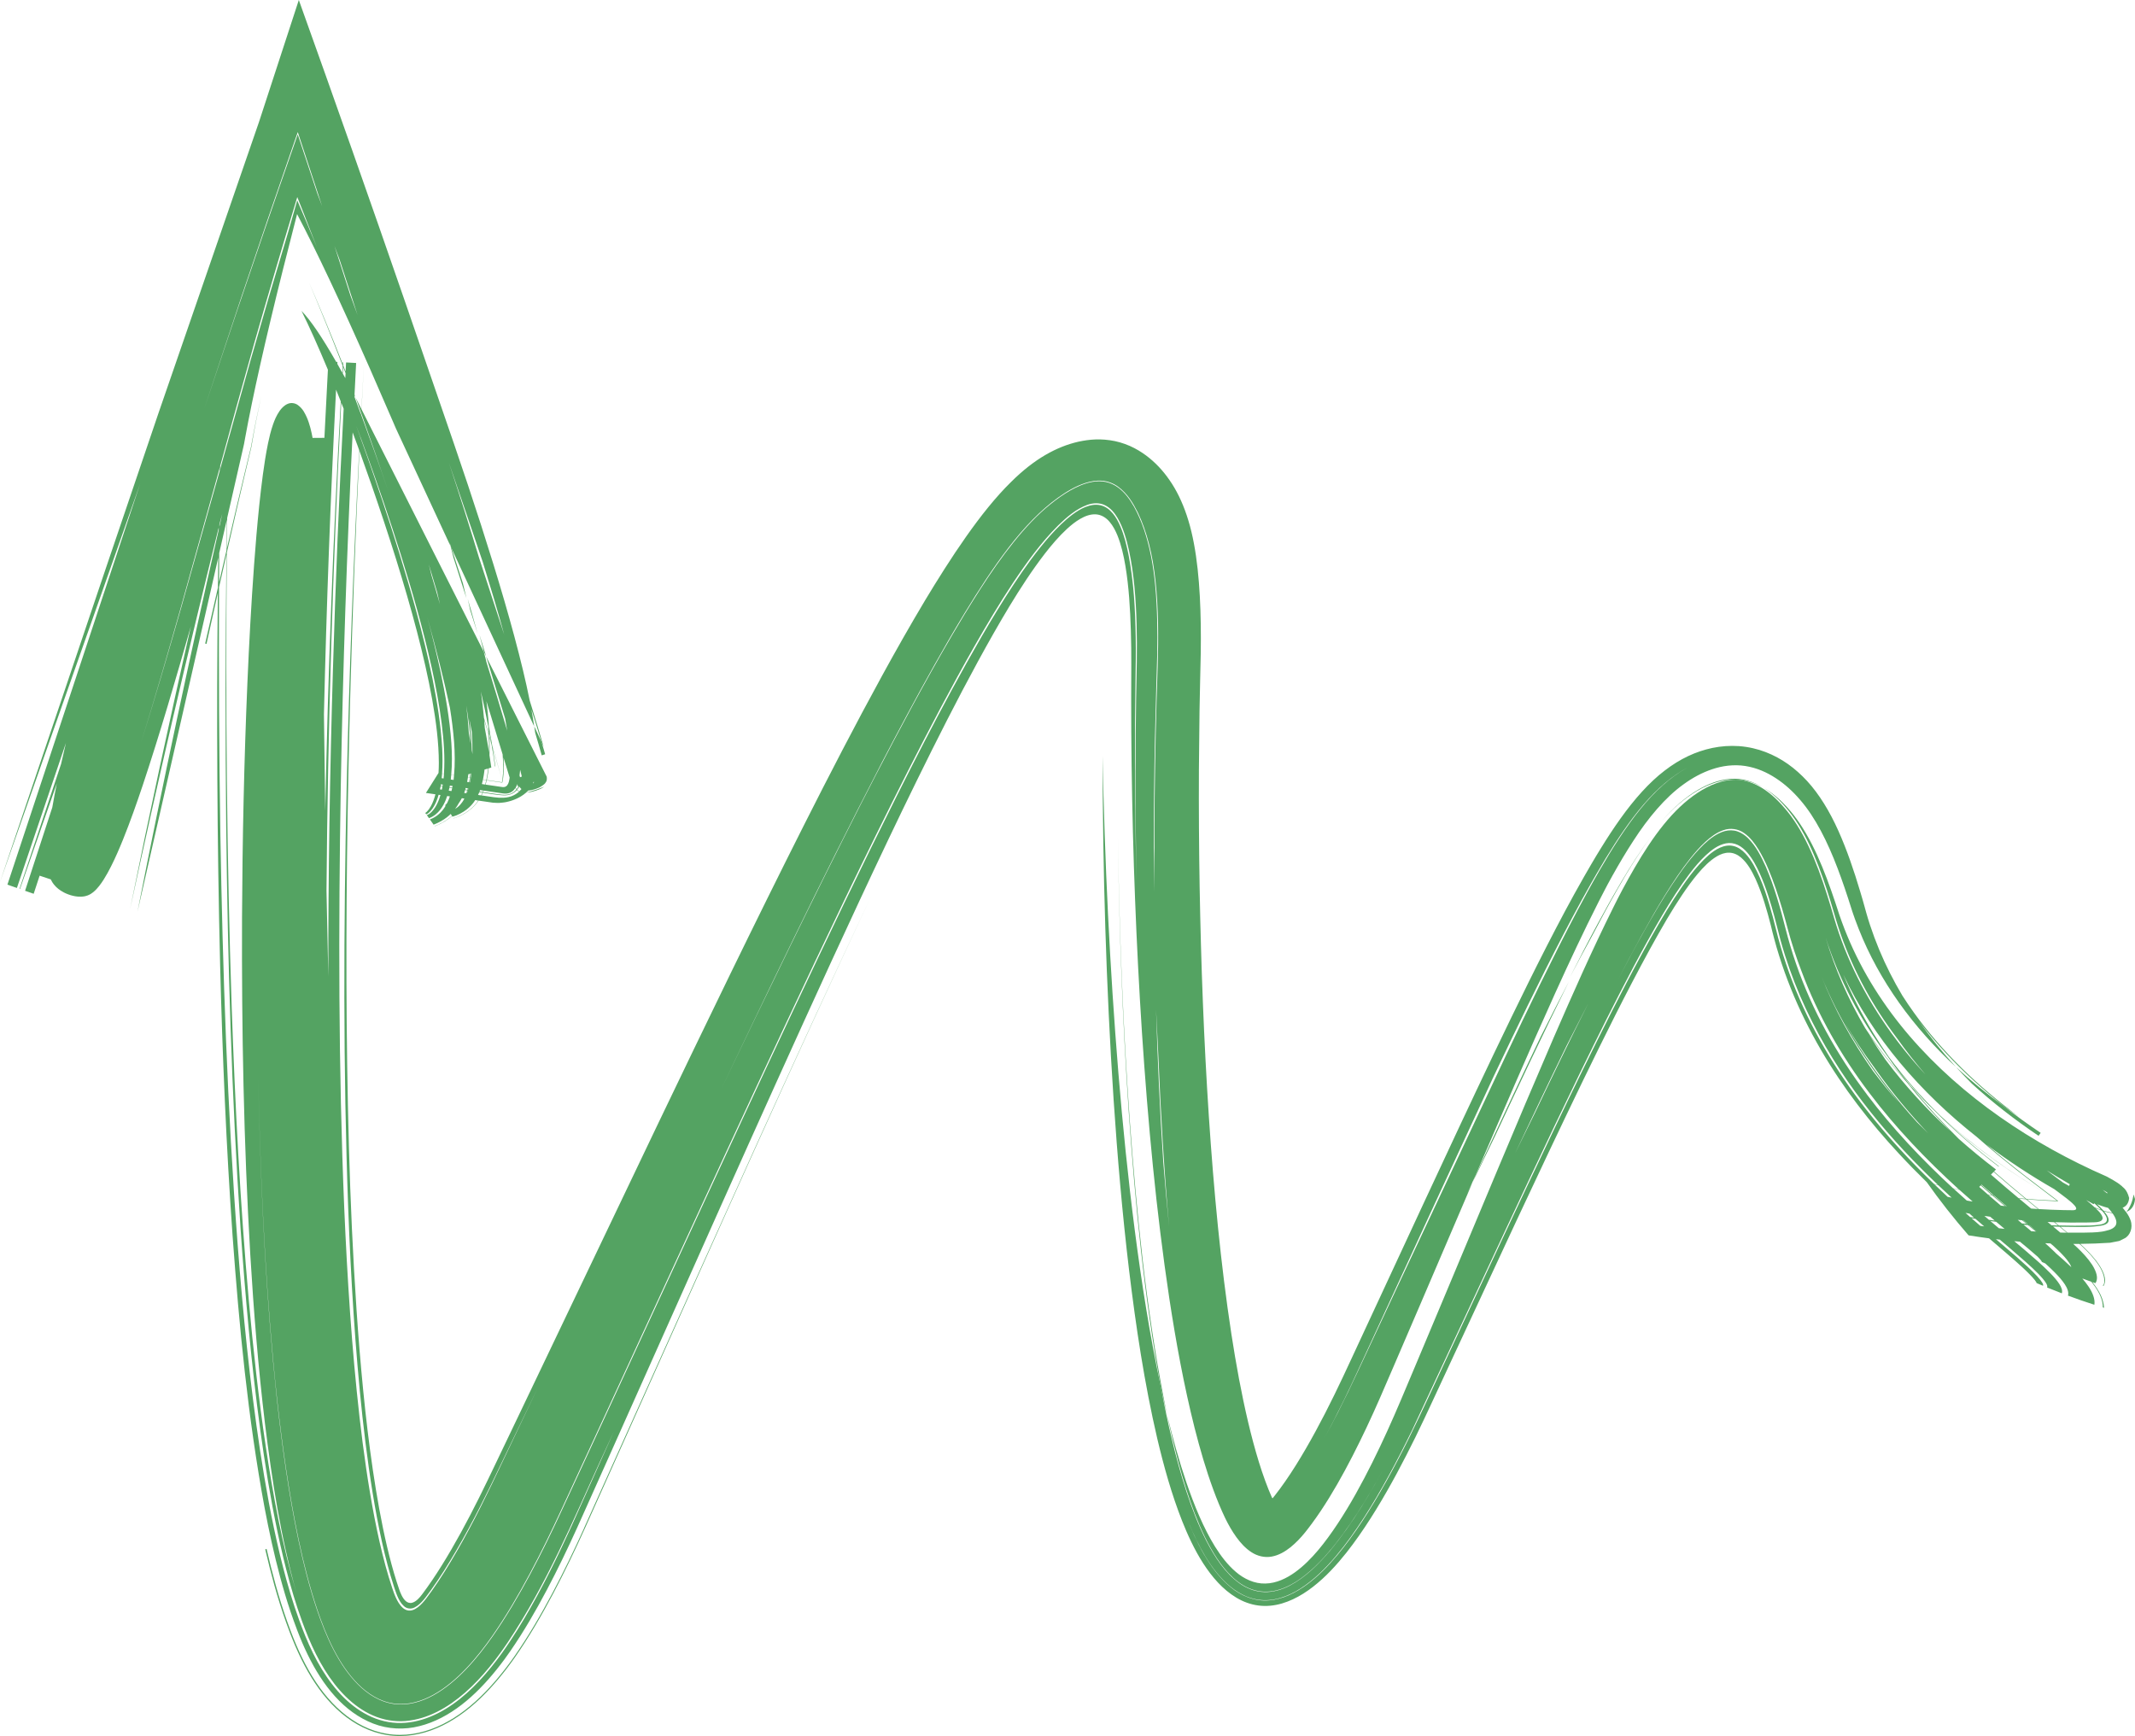 <svg xmlns="http://www.w3.org/2000/svg" width="1080" height="878.29" viewBox="0 0 1080 878.29"><g id="a"/><g id="b"><g id="c"><g id="d"><path d="M1065.87 603.56H1065.88 1065.89 1065.87z" fill="#54a362"/><path d="M1066.02 603.56h-.08s.06.0.08.0z" fill="#54a362"/><path d="M1066.03 603.55v-.02h-.02s.01.02.02.02z" fill="#54a362"/><path d="M1066.02 603.56h.02l-.03-.02s0 .01.0.02c0 0 0 0 0 0z" fill="#54a362"/><path d="M1080 606.63c-.23-.9-.5-1.67-.76-2.34-.3 2.94-1.69 6.47-3.53 8.78 2.08-.79 3.98-2.59 4.29-6.44z" fill="#54a362"/><path d="M1065.85 603.31 1065.84 603.28V603.3L1065.85 603.31z" fill="#54a362"/><path d="M755.95 575.43c11.92-25.46 24.33-51.89 37.73-78.94-4.86 9.32-9.62 18.66-14.32 28.01-11.29 23.59-22.18 47-32.86 69.97l-1.53 3.57 10.97-22.61z" fill="#54a362"/><path d="M1075.53 613.29l.17-.22-.25.1c-.4-.56-.83-1.13-1.32-1.71l-.41-.45c1.59-.62 3.06-1.99 3.32-4.93-1.21-4.69-3.3-5.37-3.63-5.97-.94-.8-.96-.78-1.51-1.2l-.77-.53c-1.54-1-2.16-1.32-2.96-1.79l-2.06-1.15-.39-.21c-37.74-16.48-73.19-40.3-99.57-70.89-13.18-15.31-24.03-32.38-31.69-50.88-.97-2.31-1.87-4.64-2.73-7l-1.26-3.55-1.92-5.86c-2.8-8.42-5.82-16.7-9.31-24.38-3.48-7.67-7.46-14.65-11.96-20.42-4.55-5.73-9.42-10.45-15.37-13.86 5.73 3.57 10.38 8.37 14.65 14.12 4.24 5.75 7.91 12.62 11.08 20.07 3.17 7.45 5.88 15.38 8.33 23.37l2.97 9.97c.72 2.37 1.5 4.72 2.31 7.05 6.54 18.7 16.27 36.33 28.46 52.41 4.43 6.25 9.21 12.31 14.26 18.17l-1.55-1.69c-14.87-16.35-27.32-34.68-36.15-54.47-2.21-4.94-4.2-9.97-5.96-15.07-.89-2.55-1.7-5.12-2.46-7.7l-1.61-5.47-1.99-6.43c-5.36-17.07-12.31-33.7-22.1-44.58-1.72-1.99-3.52-3.83-5.45-5.52-4.6-3.98-10.24-7.39-17.07-8.12-3.96-.26-7.81.46-11.26 1.69-3.47 1.24-6.68 2.94-9.75 4.98-6.13 4.07-11.81 9.53-17.08 16.06-5.27 6.51-10.07 13.92-14.5 21.52-2.22 3.8-4.36 7.64-6.42 11.51-1.77 3.33-3 5.77-4.42 8.62-10.99 22.07-20.73 44.16-30.36 66.29-19.13 44.25-37.45 88.59-56.04 132.84l-13.94 33.18c-4.69 11.09-9.22 22.12-14.13 32.86-4.91 10.78-10.13 21.4-15.88 31.66-2.88 5.13-5.9 10.16-9.11 15.03-1.61 2.43-3.26 4.83-4.98 7.16-1.73 2.34-3.23 4.29-4.97 6.35-3.41 4.04-7.2 7.91-11.61 11.11-4.37 3.16-9.57 5.66-15.1 5.76-5.54.16-10.81-2.35-14.94-5.91-4.19-3.57-7.56-8.05-10.54-12.81-5.83-9.43-10.48-20.84-14.34-32.06-3.86-11.32-7.05-22.9-9.86-34.57 3.59 16.98 7.82 33.78 13.93 49.81 3.09 7.98 6.67 15.81 11.35 22.91 2.36 3.53 5.01 6.87 8.14 9.73 3.12 2.84 6.77 5.18 10.86 6.28 4.07 1.14 8.44.92 12.44-.32 4.03-1.22 7.72-3.32 11.1-5.76 6.77-4.95 12.39-11.17 17.55-17.65 10.28-13.11 18.64-27.45 26.37-41.91-8.52 15.94-17.7 31.68-29.27 45.6-5.83 6.83-12.31 13.41-20.35 17.67-4 2.09-8.48 3.45-13.03 3.29-4.55-.13-8.95-1.86-12.61-4.5-7.39-5.36-12.4-13.27-16.59-21.28-4.16-8.14-7.37-16.61-10.2-25.24-5.59-17.27-9.55-35.01-12.9-52.83-5.59-26.11-9.71-52.55-13.15-79.06-3.42-26.52-6.11-53.13-8.31-79.79-4.38-53.32-6.92-106.78-7.99-160.35.07 57.99 1.76 116.08 5.57 173.86 1.93 28.89 4.41 57.7 7.83 86.35 3.47 28.64 7.73 57.14 14.27 85.24 3.33 14.04 7.19 28 12.57 41.66 2.54 6.44 6.21 14.57 10.65 21.42 4.46 6.9 9.83 13.18 16.71 17.33 3.42 2.07 7.25 3.5 11.23 4.01 3.98.52 8.04.1 11.86-1.02 7.67-2.25 14.41-6.92 20.38-12.34 5.92-5.36 11.46-12.12 15.49-17.58 4.28-5.76 8.17-11.69 11.85-17.69 7.35-12 13.82-24.3 19.91-36.65 6.07-12.42 11.61-24.74 17.34-36.95l33.71-72.44c11.14-23.79 22.19-47.23 33.29-70.15 11.12-22.9 22.24-45.34 33.93-66.74 2.92-5.32 5.92-10.65 8.91-15.74 2.54-4.27 4.94-8.13 7.53-12 2.57-3.83 5.22-7.51 8.08-10.92 2.88-3.38 5.94-6.59 9.67-8.81 1.86-1.09 3.95-1.87 6.14-1.83 2.19.0 4.31 1 6 2.41 3.39 2.92 5.54 6.93 7.37 10.83 3.58 7.92 5.82 16.01 7.79 23.68.68 2.97 2.42 9.77 4.16 15.2 1.77 5.63 3.75 11.16 5.92 16.57 4.35 10.83 9.48 21.17 15.17 30.97 11.4 19.62 25.01 36.99 39.33 52.41 4.7 5.08 9.45 9.93 14.26 14.62 6.52 9.24 13.59 18.21 21.15 26.9 3.47.56 6.92 1.06 10.37 1.51 6.15 5.28 12.11 10.29 16.93 14.74 2.68 2.47 4.96 4.8 6.16 6.33.6.75.89 1.29.9 1.35.02.07.04.14.0.19l3.3 1.39c.11-.4.09-.74-.29-1.41-.42-.75-1.34-1.98-2.64-3.37-2.59-2.83-6.34-6.23-10.28-9.69l-10.61-9.09 1.98.23 5.69 4.83c5.18 4.44 10.07 8.68 13.66 12.34 1.78 1.81 3.18 3.47 3.92 4.65.39.61.54.98.65 1.36.11.38.1.73.0 1.03l7.44 2.94c.83-2.65-2.2-6.46-5.93-10.29-3.76-3.84-8.27-7.73-12.83-11.63l-5.32-4.46 2.87.25 4.17 3.46 4.85 4.18c.59.61 1.1 1.16 1.46 1.6.27.33.45.59.51.68.05.07.05.08.07.12.02.07.0.13-.04.17l1.81.8c1.62 1.47 3.21 2.95 4.69 4.44 2.01 2.03 3.86 4.1 5.21 6.15 1.34 2.04 2.08 4.09 1.58 5.7 4.36 1.62 8.72 3.14 13.35 4.62.49-2.74-.88-6.2-3.02-9.32-.95-1.41-2-2.73-3.07-3.98l4.58 1.66c.62.78 1.24 1.59 1.83 2.43 1.16 1.66 2.29 3.6 2.96 5.38.7 1.8 1.02 3.53.99 5.16l.65.2c-.14-2.07-.68-4.25-1.73-6.49-1.08-2.28-2.59-4.5-4.11-6.41l-.07-.09 1.52.53c1.7-2.39.48-5.9-1.59-9.22-2.27-3.47-4.88-6.11-7.35-8.54l-2.28-2.1h3.14l1.62 1.46c2.64 2.56 5.48 5.38 8.08 9.26 1.24 1.88 2.12 3.75 2.58 5.54.23.9.3 1.75.3 2.59-.04.82-.08 1.65-.77 2.26l.4.13c2.01-3.36-.35-8.24-3.65-12.61-2.75-3.51-5.51-6.19-8.17-8.65 5.08-.05 10.11-.23 15.09-.56l4.13-.8c.78-.11 1.09-.39 1.58-.6l1.37-.69c1.01-.44 1.52-1 2.09-1.61.52-.62.91-1.33 1.21-2.15.64-1.64.67-3.66.0-5.53-.45-1.32-1.18-2.66-2.17-4.06zm-9.86-10.5.04.17-.06-.21v.04zm-.14-5.71v0zm0 4.83-.03-.22-.02-.14v-.11l.05.46zm-.86.61.91.56.28.2.03.02.06.11h0l-.05-.1.09.07c.12.08.3.29.07.27l-.25-.06c.09-.01.18-.04.22-.03h-.13l-.1.03h-.01l.1-.03h-.07l-.04.02-.1-.02-2.01-1.59 1 .55zm1.08 1.08h0zm-4.01 5.98c.83.31 1.59.6 2.92 1.01l1.27.36.42.1c.77.82 1.45 1.64 2.06 2.46l-.97-.17-1.37-.31-1.5-.42-.53-.17c-.95-1.08-2.04-2.15-3.23-3.22l.94.37zm-5.11-1.73 2.15 1.22.24.14.4-.43c1.24 1.08 2.39 2.16 3.42 3.26l-1.49-.54-1.7-.66c-1.35-1.26-2.8-2.49-4.33-3.7l1.31.71zm2.3 10.56c1.22-.03 2.42-.13 3.35-.5.95-.35 1.5-1.08 1.3-2-.18-.93-.89-1.91-1.68-2.84-.56-.62-1.21-1.21-1.83-1.81l2.72 1.02.37.12c.35.39.7.78 1.02 1.16.77 1 1.44 2.04 1.59 3.03.18 1-.35 1.82-1.25 2.27-.9.47-2.03.69-3.27.81-1.25.13-2.46.27-3.85.32-5.25.14-10.55.13-15.89-.02l-2.01-1.64c5.29.18 10.55.24 15.76.15l3.68-.09zm-17.05 2.21 3.6 3.01-3.26-.06-3.65-3.06 3.32.11zm-4.1-.75-1.52-1.27-.5-.4 3.33.14 1.99 1.64-3.31-.11zm8.94-20.96.27.2-.35.85-3.08-1.72-8.19-6.12c3.81 2.37 7.61 4.64 11.34 6.79zm-46.71-23.7c3.74 3.32 7.59 6.56 11.44 9.73 5.33 4.38 10.75 8.64 16.13 12.74l7.97 6.03 1.87 1.43c-20.17-11.62-39.18-25.25-56.14-40.93-9.36-9.22-18.03-19.05-25.79-29.45-2.74-3.92-5.34-7.92-7.83-11.98-5.87-9.59-11-19.52-15.22-29.74 15.02 32.03 39.15 59.75 67.57 82.17zm-9.24.86c-8.06-7.95-15.67-16.2-22.72-24.78 3.24 3.44 6.59 6.8 10.02 10.07 10.2 10.35 21.28 19.95 32.96 28.85l.14-.15c-9.7-7.39-18.96-15.26-27.64-23.64 16.42 14.79 34.65 27.69 53.95 38.76l1.91 1.44 1.1.83c-5.12-.18-10.27-.49-15.46-.93-5.59-4.6-11.03-9.2-16.34-13.85l.98-1.03c-6.51-4.97-12.83-10.15-18.91-15.56zm11.41 23.38.16-.17 6.2 5.41-.39-.06-5.97-5.19zm5.38 5.11-2.01-.29-4.35-3.81.74-.76 5.61 4.86zm-53.79-68.47c-2.9-4.16-5.68-8.39-8.3-12.7 5.84 8.51 12.3 16.63 19.27 24.33 6.72 8.47 14.01 16.61 21.74 24.46-12.01-11.11-23.05-23.15-32.71-36.08zm21.87 37.52c-1.98-1.92-3.94-3.86-5.87-5.84-10.72-11.82-20.48-24.33-28.91-37.58-2.69-4.21-5.25-8.5-7.66-12.85 4.46 7.71 9.36 15.19 14.7 22.38l1.21 1.72c8 11.31 16.93 22.03 26.52 32.18zm-15.17-31.96c4.64 5.77 9.55 11.36 14.71 16.75-2.93-2.88-5.79-5.84-8.57-8.85-2.1-2.6-4.15-5.24-6.14-7.89zm-6.13-7.94c2.36 3.41 4.82 6.79 7.37 10.1l1.58 2.06c-7.2-8.12-13.82-16.72-19.76-25.73-8.57-14.6-15.36-30.02-20.05-45.94 6.76 21.2 17.38 41.25 30.86 59.5zm3.97 21.42 2.3 2.8c-4.61-5.21-9-10.6-13.17-16.14-10.61-15.08-19.54-31.24-26.17-48.19 8.91 22.06 21.69 42.72 37.04 61.54zm-166.01-25.76 11.2-21.87c-9.29 18.48-18.26 37.07-27.12 55.7l-9.87 20.1c8.49-18.02 17.05-36 25.8-53.93zm151.59 31.76c-15.28-19.5-28.21-41.23-37.17-64.54-2.24-5.82-4.25-11.73-5.98-17.7l-1.26-4.49-1.03-4.04-1.66-6.52c-2.41-8.71-5.07-17.83-9.71-26.24-1.2-2.07-2.53-4.08-4.19-5.83-1.64-1.73-3.65-3.21-5.96-3.75-2.3-.59-4.71-.12-6.8.8-2.11.93-4.01 2.28-5.76 3.78-6.93 6.12-12.26 13.99-17.47 21.95l-3.81 6.09-4.03 6.8c-2.85 4.91-5.6 9.86-8.31 14.83-5.41 9.94-10.6 19.93-15.64 29.88-20.13 39.86-38.34 78.89-55.43 115.25l-24.55 52.59c-7.9 16.79-15.13 32.89-22.61 48.01-7.5 15.06-15.16 28.99-23.3 41.41-4.13 6.25-8.19 11.92-12.83 17.46-4.77 5.69-9.82 10.75-15.21 14.72-5.68 4.17-12.19 7.51-19.28 8.05-7.11.63-14.12-2.26-19.49-6.77-5.45-4.49-9.74-10.31-13.36-16.5-1.81-3.1-3.45-6.32-4.96-9.6-1.49-3.24-2.71-6.18-3.93-9.32.96 2.45 1.99 4.93 3.14 7.49 1.19 2.67 2.56 5.51 4.05 8.26 3 5.53 6.58 11.12 11.28 16 4.64 4.83 10.7 9.12 18.02 10.12 7.32 1.07 14.89-1.56 21.38-5.78 6.57-4.24 12.44-10.01 17.83-16.39 5.27-6.27 9.71-12.59 14.17-19.47 8.79-13.67 16.75-28.6 24.4-44.33l46.78-100.35c16.37-34.96 33.34-71.18 51.31-107.09 9.02-17.9 18.31-35.83 28.35-52.91 4.4-7.39 8.92-14.54 13.92-21.12 2.51-3.27 5.15-6.41 8.09-9.18 2.95-2.71 6.25-5.27 10.24-6.04 1.98-.37 4.08-.1 5.93.79 1.86.88 3.43 2.28 4.78 3.82 2.69 3.12 4.62 6.79 6.3 10.45 3.3 7.38 5.55 14.94 7.53 22.22 1.06 3.83 1.62 6.61 3.11 11.99 1.33 4.8 2.83 9.53 4.47 14.19 3.28 9.32 7.17 18.31 11.53 26.93 16.86 33.38 40.49 60.49 63.59 82.43l-1.99-.47c-12.15-11.68-23.87-24.28-34.49-37.89zm41.32 44.35-6.67-6.3 1.99.47 2.36 2.2 4.37 4.05-2.04-.42zm-40.88-51.89c-15.17-20.1-27.6-42.34-35.79-66.04-2.04-5.88-3.86-12.02-5.34-17.88-1.28-5.13-2.69-10.35-4.3-15.58-1.62-5.24-3.43-10.5-5.68-15.66-2.29-5.1-4.89-10.31-8.94-14.36-1.55-1.53-3.39-2.8-5.45-3.48-2.06-.69-4.29-.68-6.34-.13-4.13 1.15-7.56 3.87-10.65 6.77-6.13 5.94-11.18 13.05-16.03 20.36-2.41 3.67-4.75 7.43-7.04 11.26-2.28 3.8-4.68 7.97-6.95 12.01-4.58 8.14-8.99 16.39-13.31 24.69 3.82-7.38 7.69-14.68 11.65-21.87 1.98-3.59 3.99-7.16 6.02-10.68 2.04-3.53 3.98-6.78 6.03-10.1 4.07-6.56 8.28-12.92 12.94-18.77 2.34-2.92 4.79-5.72 7.5-8.22 2.7-2.48 5.69-4.74 9.17-5.92 3.45-1.26 7.49-.7 10.5 1.5 3.05 2.13 5.32 5.17 7.24 8.28 3.82 6.3 6.41 13.12 8.75 19.82 2.29 6.72 4.21 13.43 5.95 20.01 1.97 7.42 4.38 14.83 7.14 21.97 8.17 21.96 19.99 42.59 34.23 61.36 13.41 17.76 28.91 33.92 45.35 48.87l-2.96-.6c-15.79-14.56-30.71-30.31-43.69-47.58zm46.85 48.36 6.23 5.5.46.42-2.97-.51-6.68-6.01 2.97.6zm3.22 11.78-.13-.11 1.98.34 2.34 2.05-2-.32-2.2-1.96zm7.33 6.42-4.44-3.86 2.01.33 4.41 3.81-1.98-.28zm2.1-5.01 2.93.41 2.29 1.95-2.94-.39-2.29-1.97zm7.33 6.24-4.33-3.65 2.96.39 4.26 3.59-2.89-.33zm.97-11.46-6.36-5.45 2.02.3.53.44 5.87 4.96-2.06-.24zm2.63.31-6.38-5.39.39.06 6.31 5.37-.32-.04zm-6.39-14.93-1.22-1.05 1.33-1.39 1.54 1.32c4.74 4.14 9.59 8.21 14.55 12.29l-3.45-.31c-4.33-3.6-8.57-7.2-12.75-10.86zm12.3 21.84 2.21.2 2.16 1.78-2.23-.18-2.13-1.8zm2.72.24h.19l2.15 1.79h-.19l-2.15-1.79zm4.17 5.52-1.47-1.25-2.52-2.08 2.24.18 4.07 3.29-2.33-.15zm2.83.18-4.08-3.29h.18l1.24 1.02 2.69 2.27h-.02zm-2.92-11.66-6.06-5.02 3.45.32 6.05 4.94-3.43-.24zm3.83.26-6-4.92c5.15.44 10.27.76 15.35.95.12.0.56.12.4-.1-.06-.08-.14-.16-.23-.24l-.08-.06-1.29-.99 3.15 1.75-3.18-1.78-.05-.04-4.74-3.59c-6.46-4.87-13.14-9.98-19.69-15.29-3.35-2.7-6.67-5.47-9.93-8.28 10.86 8.21 22.31 15.72 34.18 22.52l3.22 2.4 2.93 2.22c1.41 1.12 2.84 2.26 3.97 3.5.53.6 1.05 1.3.94 1.84-.12.55-.91.68-1.66.69l-4.72-.06c-4.17-.09-8.36-.26-12.57-.52zm8.8 22.46-.81-.83c-1.48-1.45-3.09-2.9-4.72-4.37l2.66.11 1.49 1.25 2.68 2.5c2.07 2.04 4.04 4.12 5.38 6.21.46.7.8 1.4 1.02 2.08-2.56-2.46-5.13-4.75-7.69-6.95zm29.61-13.52c-.68.71-1.62 1.2-2.69 1.57-1.22.32-2.32.69-3.78.9-2.91.46-6.52.47-9.95.53h-7.46l-3.58-3c2.88.08 5.76.12 8.62.12 2.82.0 5.72.0 8.31-.22 2.48-.3 5.01-.37 6.54-1.47.78-.53 1.12-1.41.9-2.39-.21-.98-.82-1.97-1.55-2.95l-.78-.93 1.03.31c.8.19 1.06.36 3.26.7l.54.74c.7 1.09 1.24 2.19 1.42 3.28.19 1.09-.13 2.12-.83 2.82z" fill="#54a362"/><path d="M1065.94 603.44V603.43L1065.96 603.47 1065.94 603.44z" fill="#54a362"/><path d="M1065.93 603.42h0s-.04-.05-.08-.11c.03.05.06.07.08.11z" fill="#54a362"/><path d="M1065.96 603.47s.02.03.04.04h0l-.05-.07h0l.05.07-.03-.04z" fill="#54a362"/><path d="M1065.94 603.43v0 0 0z" fill="#54a362"/><path d="M997.03 547.78l.45.45c10.42 9.52 21.76 18.32 33.74 26.39l1.06-1.5c-6.39-4.28-12.59-8.75-18.56-13.45-8.55-6.18-16.69-12.8-24.31-19.87 2.47 2.71 5.06 5.38 7.62 7.97z" fill="#54a362"/><path d="M588.77 707.84c-9.12-46.79-13.82-94.33-17.34-141.84-3.4-47.55-5.23-95.2-5.96-142.88.65 46.6 2.35 93.17 5.53 139.66 3.28 46.46 7.73 92.93 16.14 138.78 1.02 4.75 2.09 9.48 3.23 14.2l-1.6-7.92z" fill="#54a362"/><path d="M295.46 773.12c-4.97 10.97-10.22 21.9-15.98 32.77-5.79 10.88-12.02 21.7-19.53 32.45-.87 1.24-2.07 2.91-3.53 4.83-1.4 1.85-2.85 3.66-4.33 5.45-2.96 3.56-6.09 6.97-9.39 10.13-6.6 6.32-13.88 11.55-21.75 14.91-7.82 3.37-16.51 4.91-25.12 3.5-8.6-1.38-16.35-5.48-22.88-11.06-6.57-5.59-12.13-12.82-16.75-20.99-2.31-4.08-4.39-8.37-6.28-12.79-.95-2.21-1.84-4.45-2.7-6.71l-1.91-5.19c-4.43-12.49-7.65-24.68-10.45-36.8l-.68.21c2.81 12.14 6.06 24.35 10.52 36.87l1.94 5.25c.87 2.28 1.78 4.54 2.73 6.77 1.92 4.46 4.03 8.79 6.37 12.9 4.68 8.23 10.31 15.49 16.96 21.1 6.61 5.59 14.44 9.68 23.11 11.04 8.68 1.39 17.43-.16 25.31-3.55 7.93-3.39 15.27-8.67 21.92-15.04 3.32-3.19 6.47-6.63 9.46-10.23 1.49-1.8 2.95-3.63 4.36-5.5 1.48-1.95 2.65-3.6 3.53-4.85 7.51-10.79 13.73-21.63 19.51-32.53 5.75-10.89 10.99-21.83 15.95-32.82l28.74-64.19c38.31-85.5 76.26-171.11 116.1-255.65-39.95 84.5-78.01 170.07-116.43 255.53l-28.82 64.16z" fill="#54a362"/><path d="M884.01 394.89c-2.87-.81-5.98-1.08-8.92-.84-5.93.48-11.05 2.62-15.89 5.37-6.59 3.83-12.8 9.24-18.64 15.98 5.62-6.37 11.56-11.51 17.85-15.23 3.15-1.87 6.41-3.38 9.92-4.45 3.49-1.05 7.35-1.61 11.3-1.19 4.52.28 8.72 1.84 12.28 3.88-2.38-1.48-5.02-2.7-7.89-3.5z" fill="#54a362"/><path d="M561.29 264c1.73 2.02 2.95 4.4 3.96 6.84 1.98 4.91 3.14 10.14 4.04 15.44 1.77 10.61 2.41 21.64 2.76 32.88.38 11.15.15 23.02.16 34.19.0 11.3.07 22.6.22 33.9.61 45.19 2.31 90.35 5.25 135.36 3 45 7.14 89.93 13.82 134.25 3.38 22.14 7.4 44.14 12.79 65.52 2.71 10.67 5.77 21.19 9.46 31.23 1.83 4.99 3.87 9.95 6.04 14.48 1.7 3.45 3.5 6.62 5.65 9.59 2.14 2.94 4.6 5.66 7.62 7.6 2.99 1.96 6.7 2.87 10.24 2.2 3.55-.63 6.74-2.51 9.49-4.7 2.76-2.22 5.16-4.78 7.33-7.44 1.11-1.37 1.94-2.48 3.57-4.66 1.51-2.04 2.98-4.15 4.43-6.31 2.89-4.33 5.66-8.84 8.32-13.48 5.32-9.27 10.25-18.99 14.92-28.89 4.69-9.9 8.98-19.99 13.49-30.46l13.39-31.14 26.72-62.37-3.01 6.22 4.54-9.79c13.17-30.66 26.33-61.34 40.22-92.05 6.97-15.36 14.11-30.72 21.94-46.16l2.99-5.8 1.6-3.04 2.43-4.43c3.37-6.03 6.9-12 10.64-17.73 7.45-11.5 15.97-21.73 25.19-28.37 4.61-3.36 9.36-5.95 14.5-7.69 5.07-1.73 10.96-2.6 16.9-1.67 5.91.94 10.98 3.27 15.44 6.18 4.49 2.94 8.54 6.59 12.34 11.04 7.62 8.79 13.79 21.14 18.83 34.43 2.54 6.65 4.83 13.52 7.02 20.46l.32 1.02.21.63.43 1.26.88 2.51c.61 1.66 1.23 3.32 1.89 4.97 10.44 26.36 27.66 49.9 49.15 69.79-6.68-7.3-12.93-15-18.7-23.2 4.32 5.68 8.98 11.16 13.92 16.46 8.84 9.49 18.62 18.37 29.09 26.61 2.44 1.76 4.9 3.48 7.4 5.17-20.58-15.23-38.81-32.83-52.95-52.55-2.04-2.84-4.01-5.72-5.87-8.65-4.42-7.42-8.36-15.18-11.72-23.24-1.67-4.04-3.21-8.14-4.59-12.33-.69-2.09-1.34-4.2-1.94-6.34l-.89-3.21c-.65-2.46-1.43-5-2.17-7.49-3.12-10.5-6.7-21.03-11.06-30.77-4.36-9.74-9.63-18.43-15.74-25.09-6.16-6.65-12.83-11.51-20.98-14.68-4.06-1.58-8.73-2.68-13.47-3.03-4.73-.33-9.25.04-13.48.91-8.44 1.77-16.35 5.45-24.22 11.5-7.84 5.98-15.35 14.5-22.26 24.16-3.46 4.83-6.79 9.93-10.01 15.16-1.63 2.6-3.2 5.27-4.77 7.93l-3.69 6.38c-3.42 5.98-6.61 11.8-9.78 17.72-12.57 23.59-24.2 47.54-35.94 72.05-11.7 24.51-23.38 49.55-35.27 75.1l-36.28 78.14c-3.15 6.78-6.03 13.01-9.09 19.23-3.05 6.22-6.19 12.37-9.44 18.34-6.46 11.88-13.49 23.44-20.55 32.39l-.91 1.14s0 .02.0.02v.04l-.05.07s-.08.11-.14.13c-.07.03-.14.01-.21-.02-.03-.02-.07-.04-.1-.07l-.05-.04-.03-.03v-.02h-.01s0 0-.01-.01l-.09-.21c-2.23-4.99-4.52-11.29-6.51-17.72-2.01-6.5-3.84-13.38-5.51-20.45-3.34-14.17-6.08-29.12-8.43-44.38-5.42-35.4-8.9-72.52-11.42-110.35-2.49-37.87-3.96-76.57-4.64-115.83-.33-19.63-.46-39.41-.37-59.29l.31-29.9.31-15.49.31-13.83c.07-4.84.07-9.66.0-14.44-.29-19.07-1.82-37.88-6.25-52.43-2.19-7.27-5.01-13.46-8.3-18.61-3.31-5.16-6.98-9.38-11.42-13.02-2.23-1.81-4.69-3.5-7.59-5.02-2.87-1.51-6.37-2.82-9.88-3.56-7.08-1.44-12.87-.9-18.45.3-5.58 1.27-11.05 3.42-16.72 6.72-5.66 3.29-11.49 7.83-17.3 13.61-7.83 7.65-15.53 17.39-22.86 27.81-3.67 5.22-7.26 10.62-10.77 16.11l-5.21 8.29-4.75 7.8-5.7 9.66-5.41 9.4c-3.57 6.27-7.06 12.55-10.5 18.82-13.75 25.11-26.74 50.28-39.48 75.5-25.43 50.44-49.83 101.04-74.1 151.64l-72.46 151.7-9.06 18.93-4.52 9.43-4.4 8.98c-5.93 11.87-12.16 23.44-18.77 34.05-1.65 2.65-3.32 5.23-5.01 7.72l-2.55 3.66-2.29 3.13c-.75 1.02-1.44 1.84-2.3 2.66-.85.78-1.82 1.51-2.97 1.79-1.15.3-2.38-.14-3.22-.95-.86-.79-1.49-1.81-2.02-2.86-.27-.53-.5-1.07-.72-1.62l-.43-1.16-1.38-4.14c-3.59-11.3-6.42-23.93-8.78-36.8-4.7-25.86-7.68-52.94-9.95-80.17-4.43-54.56-5.99-110.03-6.51-165.53-.46-55.54.3-111.23 1.82-166.93 1.14-40.84 2.65-81.84 4.62-122.63l5.99 16.88c4.48 12.9 8.7 25.61 12.59 38.06 7.74 24.9 14.24 48.71 18.24 70.91 1.96 11.1 3.33 21.81 3.35 32.08.0 1.69-.06 3.37-.16 5.03l-6.37 10.11 4.81.7c-.57 2.14-1.31 4.24-2.38 6.13-.59 1.05-1.32 2.03-1.97 2.67-.31.31-.6.53-.65.55-.05.03-.09.05-.15.07l.49.69c.38-.15.64-.27 1-.55.41-.3.96-.82 1.45-1.41 1-1.2 1.83-2.66 2.48-4.12.55-1.25.98-2.52 1.34-3.79l.93.13c-.2.68-.41 1.35-.65 2.01-.69 1.87-1.57 3.7-2.75 5.26-.58.77-1.25 1.47-1.85 1.96-.31.25-.54.4-.8.55-.26.15-.55.28-.84.39l1.09 1.53c2.59-.95 4.35-2.58 5.66-4.24 1.31-1.67 2.17-3.37 2.86-5.06.26-.64.47-1.28.68-1.91l1.35.19-.53 1.5c-.25.6-.53 1.21-.83 1.82-.19.26-.38.5-.55.69-.13.14-.25.25-.3.29l-.07.05s-.1.05-.15.06l.26.4c-.39.65-.81 1.29-1.32 1.95-.69.89-1.52 1.78-2.6 2.64-1.07.86-2.45 1.68-4.01 2.25l1.88 2.65c2.56-.97 4.96-2.36 6.67-3.69.78-.6 1.42-1.18 1.99-1.73l.62.97c-.39.34-.81.69-1.28 1.05-.92.71-2.12 1.52-3.38 2.22-1.27.71-2.65 1.37-4.09 1.92l.06.08c1.78-.69 3.46-1.52 4.97-2.42 1.53-.92 2.79-1.88 3.75-2.71l.04-.04.21.32c2.76-.76 5.23-2.17 7.11-3.6 1.91-1.5 2.9-2.71 3.73-3.82l.64-.97 1.05.16.46.06-.45.69c-.89 1.18-1.94 2.49-4.09 4.18-1.05.82-2.27 1.6-3.61 2.31-.67.35-1.38.68-2.09.99-.72.3-1.45.61-2.26.77l.05.08c3.71-1.07 6.96-3.1 9.17-5.04 1.74-1.57 2.7-2.81 3.47-3.95l7.35 1.07 2.46.11c.42.04.79-.03 1.18-.06l1.16-.11c.8-.05 1.48-.2 2.24-.36.75-.17 1.52-.37 2.34-.64 1.68-.54 3.42-1.36 4.74-2.16.94-.57 1.78-1.19 2.53-1.85l.26-.06h-.2c.3-.26.59-.53.87-.81l.2-.22c1.23-.06 3.03-.42 5.63-1.54 3.42-1.99 3-2.5 3.35-2.77.23-.42.2-.42.29-.64l.08-.29c.1-.56.07-.75.07-1.02l-.06-.66-.02-.12-30.63-60.81 9.61 31.4 1.05 6.2-.17-.59c-3.33-11.38-6.83-22.82-10.32-34.08l-.37-1.53-.96-3.68-61.86-122.72c.41-7.75.79-15.51 1.23-23.24-.46 7.7-.85 15.43-1.28 23.14l-2.95-5.84c.95 2.63 1.89 5.27 2.83 7.9-.01.26-.03.52-.04.79-1.13-3.08-2.26-6.11-3.39-9.12.01-.22.02-.44.03-.65l.57 1.08-.55-1.51c.28-5.33.51-10.67.81-16l-5.08-.27c-.09 1.52-.16 3.04-.25 4.56-.41-1.06-.83-2.13-1.24-3.18.03-.49.05-.97.08-1.46h-.23c-.02.3-.03.61-.05.92-6.03-15.35-11.82-29.32-17.09-41.37 5.3 12.43 11.07 26.69 17.04 42.19-.07 1.18-.12 2.36-.19 3.54-.84-1.52-1.69-3.06-2.5-4.49.02-.32.03-.64.05-.96l-.62-.03c-7.17-12.55-13.03-21.18-17.57-25.83 4 8.07 8.57 18.26 13.37 29.8l-1.77 34.45-5.98.04c-.29-1.6-.64-3.27-1.12-5.11-.45-1.72-1.1-3.72-1.86-5.42-.86-1.77-1.82-4.2-4.56-6.16-1.35-.93-3.31-1.31-5.07-.53-1.76.74-3.11 2.22-4.04 3.51-1.84 2.67-2.61 4.87-3.3 6.72-1.29 3.73-1.92 6.64-2.55 9.54-1.18 5.69-1.95 10.9-2.66 16.1-.69 5.18-1.28 10.27-1.81 15.33-1.05 10.13-1.89 20.15-2.62 30.15-1.46 19.99-2.53 39.87-3.38 59.72-1.69 39.7-2.53 79.25-2.72 118.7-.2 56.81.82 113.72 4.18 170.69 1.71 28.49 4 56.99 7.44 85.53 3.56 28.55 7.85 57.09 16.02 85.9-7.46-24.92-11.88-49.65-15.63-74.37-3.67-24.72-6.37-49.39-8.59-74.05-4.4-49.32-6.92-98.57-8.63-147.78-2.56-76.86-3.16-153.59-2.49-230.38 1.69-7.42 3.37-14.83 5.08-22.24l3.98-17.06 2.01-8.52 1.01-4.26.25-1.06.13-.53.06-.33.22-1.31c1.19-7.04 2.76-15.06 4.68-23.97-1.96 8.84-3.59 16.84-4.85 23.9l-.23 1.31-.06.33-.13.53-.26 1.06-1.03 4.25-2.05 8.51-4.06 17.03c-1.59 6.73-3.15 13.47-4.72 20.21.05-5.15.1-10.3.16-15.46l4.51-19.8 2.5-10.95 1.25-5.48.29-1.31.17-.97.36-1.97c.97-5.31 2.09-11.07 3.37-17.27 5.12-24.82 12.76-56.82 22.91-95.98 9.84 18.71 22.14 44.83 36.91 78.35l11.54 26.53 1.51 3.51 1.2 2.59 2.4 5.16 4.79 10.33 19.17 41.32-.42-1.67.83 2.54 42 90.52c-.41-2.8-.86-5.63-1.39-8.52l1.88 5.91 3.24 10.64 1.06 2.29c-1.96-6.83-4.03-13.61-6.12-20.39l-.92-2.93c-1-5.02-2.15-10.17-3.42-15.46-5.33-22.15-12.62-46.68-21.16-73.29-4.28-13.3-8.89-27.11-13.79-41.39l-24.85-72.16C187.26 101.57 169.09 50.04 151.16.0L131 61.75 80.1 209.2l-26.81 79.03L0 446.24 70.93 244.58 3.75 447.55l4.8 1.67 24.81-73.38-2.46 10.65-21.02 63.19.22.08 18.64-53.39c-.82 4-1.58 8.02-2.28 12.08l-13.77 42.21 4.35 1.51 3-9.16 5.67 1.89c.22.49.5 1.02.89 1.64.37.58.92 1.29 1.59 1.96.76.71 1.59 1.63 4.13 3 1.25.66 3.1 1.38 4.78 1.74 1.69.38 3.01.43 3.93.4 1.82-.09 2.62-.39 3.33-.64 1.34-.53 2.03-1.06 2.72-1.58 1.3-1.05 2.21-2.1 3.07-3.17.84-1.07 1.59-2.15 2.28-3.24 1.38-2.18 2.58-4.39 3.71-6.62 2.25-4.46 4.2-8.99 6.05-13.55 3.68-9.12 6.92-18.33 10.02-27.57 8.86-26.61 16.67-53.61 24.37-80.53-10.77 47.62-21.12 95.37-30.81 143.35 13.97-64.75 28.99-129.13 44.88-193.24.0.42-.01.84-.02 1.26-14.61 64.1-28.38 128.47-41.09 193.19l39.97-175.26.9-3.94c-.07 5.06-.11 10.11-.17 15.17-2.17 9.42-4.32 18.85-6.45 28.29l.67.22c1.9-8.61 3.82-17.21 5.75-25.81-.68 62.77-.41 125.52 1.15 188.38 1.18 45.58 3.06 91.2 6.3 136.91 3.36 45.73 7.65 91.49 16.22 137.69 2.19 11.56 4.7 23.16 7.83 34.85 1.57 5.85 3.3 11.72 5.29 17.64l1.55 4.45 1.86 5.02c1.58 4.15 3.31 8.22 5.23 12.15 7.65 15.73 18.28 29.11 33.14 34.9 7.42 2.91 15.85 3.25 23.46 1.29 7.66-1.92 14.74-5.76 21.24-10.76 6.5-5.01 12.4-11.2 17.72-17.83 1.33-1.66 2.63-3.34 3.89-5.05 1.23-1.68 2.08-2.88 2.96-4.15 1.77-2.56 3.46-5.14 5.1-7.71 6.53-10.31 12.2-20.71 17.5-31.18 5.28-10.41 10.22-21.12 14.8-31.45l13.86-30.98c36.96-82.61 73.46-165.37 111.14-247.5 18.9-41.03 38.04-81.94 58.52-122.12 10.15-19.86 21.32-40.67 31.64-57.76 5.46-8.98 11.29-18.06 18.03-26.78 3.38-4.34 6.99-8.61 11.12-12.42 2.07-1.89 4.27-3.67 6.71-5.08 2.41-1.39 5.16-2.45 7.94-2.26 2.79.17 5.2 1.77 6.89 3.78zm118.72 443.94c2.34-4.81 4.52-9.45 6.87-14.54l7.02-15.2 28.02-60.88 33.58-72.62c11.4-23.99 22.91-47.98 35.42-72.09 2.96-5.69 5.99-11.38 9.12-17.1l4.8-8.6 3.03-5.26 4.38-7.4c5.95-9.75 12.29-19.24 19.2-27.28 6.91-8.06 14.34-14.41 21.98-18.53-8.34 4.58-16.4 11.85-23.77 21.02-7.39 9.14-14.08 19.76-20.33 30.52l-3.67 6.45-2.62 4.74-5.07 9.41c-3.31 6.26-6.52 12.5-9.66 18.73-12.54 24.91-24.22 49.7-35.82 74.48l-43.5 92.69-21.61 46.25c-3.58 7.69-6.98 14.78-10.64 21.98-2.29 4.51-4.65 8.92-7.04 13.26 3.55-6.49 6.98-13.2 10.31-20.03zM271.14 395.41l.11-.06.09-.04-.36.19.16-.09zm-.78.43-.03.02-.12.07.14-.09zm-.33-.49.03.31c0 .1.0.2-.03.31l-.03.11h0l-.06.06.06-.04v.03s-.11.14-.2.11c-.03-.01-.04-.03-.07-.05.05.0.11.0.13.01h-.13v-.02h0l-.03-.02.34-.82zm-.35.84h0zm-7.49 4.62c-.6.49-1.28.98-2.12 1.42-.84.44-1.85.81-2.75 1-.9.21-1.73.3-2.51.34-.82.0-1.62.04-2.46.0-1.71-.09-3.4-.39-5.09-.63l-3.64-.53c.24-.48.45-.94.64-1.39l4.19.63c1.39.2 2.77.43 4.17.57 1.41.09 2.63.3 4.25.02.8-.13 1.69-.44 2.41-.84.72-.4 1.28-.85 1.75-1.3l.41-.44.22.22c.22.15.2.24.92.59l-.37.34zm.93-11.41.82 3.38-.02.1-.85.31-.26-.88c.15-.98.25-1.95.32-2.91zm-.27 8.77c.14.19.27.38.55.66.06.07.17.17.29.26l.11.08c-.32.4-.69.78-1.09 1.16l-.3-.16c-.13-.08-.28-.18-.37-.26-.15-.12-.28-.23-.35-.31l-.11-.11c.45-.51.81-1.03 1.13-1.55l.15.23zm-1.13-1.5.07.39c.03.24.05.5.05.66v.08l.55-.14c-.29.53-.62 1.06-1.04 1.58l-.26-.35-.27-.41c.39-.61.69-1.21.91-1.81zm-1.68 2.88c.25-.29.42-.58.62-.87.13.19.26.39.46.64l.07.08-.49.55c-.47.46-1.03.93-1.79 1.33-.75.4-1.68.67-2.47.76-.8.1-1.51.08-2.18.02-.69-.06-1.37-.11-2.08-.2l-7.8-1.14.29-.76 7.73 1.14 1.83.27c.6.09 1.24.16 1.99.1.73-.05 1.59-.28 2.27-.66.69-.38 1.17-.82 1.56-1.26zm-11.51-11.22-.92-6.22c.1-3.05.09-6.05-.02-9.02l1.05 3.5c.63 3.72 1.23 7.44 1.76 11.19l.2-.06-1.41-9.3 4.89 16.27-.11.67-.08.39-7.65-1.13c.45-2.03.74-3.99.95-5.92l1.35-.39zm-1.09-18.51 1.02 5.72-.89-3.04-.12-2.67zm-2.21-1.6-.31-4.02 2.31 7.69c.13 2.88.21 5.79.16 8.74-.66-4.16-1.38-8.29-2.16-12.41zm-.18 21.54.04-.43 1.82-.53-.04.55c-.21 1.72-.47 3.46-.85 5.26l-1.69-.25c.31-1.56.54-3.08.73-4.59zm.93 4.95c-.16.72-.32 1.45-.53 2.2l-1.68-.25c.2-.74.37-1.48.52-2.2l1.68.25zm8.75-11.43 3.08 10.11-.18 1.14c-.13.68-.15.75-.24 1.06-.16.53-.35 1.08-.78 1.65-.22.28-.52.58-1.02.79-.5.2-1.01.2-1.39.15l-2.35-.34-6.2-.9c.2-.74.39-1.47.55-2.19l7.56 1.13c.06.01.2.08.29-.01.03-.04.05-.07.07-.11v-.03l.11-.46.26.88-.26-.89v-.02c.12-.55.21-1.11.28-1.68.29-2.26.36-4.54.34-6.81l-.13-3.47zm-.48-1.57c.1 1.33.21 2.66.26 3.99.06 1.85.06 3.7-.05 5.55-.06.93-.14 1.85-.27 2.77l-.11.66-5.01-17.07c-.55-3.37-1.15-6.72-1.77-10.06l-.28-3.83c-.27-3.01-.59-5.99-.95-8.97l8.2 26.96zm-7.32-14.46.23 3.33.03.7-2.37-8.07c-.41-4.49-.93-8.94-1.55-13.36 1.31 5.77 2.54 11.57 3.66 17.4zm-4.14 32.64.06-.18 1.62.24-.3.76-1.61-.24.23-.57zm-.34.87 1.6.24c-.19.46-.4.92-.63 1.4l-1.58-.23c.22-.48.43-.94.61-1.4zm-4.56-135.12 6.34 18.75 5.73 18.79c1.75 5.93 3.44 11.87 5.08 17.84l-12.6-38.5c-4.89-16.19-10.02-32.3-15.33-48.36l10.78 31.48zm353.52 354.95c-1.1-10.83-2.08-21.68-2.95-32.54-1.74-26.13-2.89-51.87-3.65-77.19l1.18 23.98c1.17 28.66 2.87 57.28 5.42 85.76zm-145.33-234.82c8.34-16.02 17.12-32.51 26.58-49.35l7.24-12.69 3.74-6.38 4.48-7.46c6.9-11.31 14.24-22.7 22.14-32.95 7.91-10.29 16.24-18.92 24.89-25.14 4.37-3.11 8.81-5.8 13.93-7.47 2.55-.81 5.34-1.36 8.32-1.13 2.98.19 6 1.39 8.32 3.11 4.67 3.49 7.41 8.12 9.82 12.91 2.34 4.86 4.19 10.13 5.69 15.95 3.02 11.56 4.3 25.55 4.57 40.15.12 7.21.04 14.51-.18 21.82l-.57 17.77c-.31 10.68-.55 21.37-.73 32.07-.35 21.38-.44 42.78-.29 64.17l-.38-22.46c.01-18.59.21-36.84.58-54.74l.69-26.56.48-16.39c.1-5.87.12-11.7-.03-17.41-.27-11.43-1.17-22.41-3.07-32.02-1.93-9.64-4.61-17.91-8.62-25.18-2.06-3.6-4.46-7.06-8.06-9.74-1.79-1.32-3.97-2.37-6.25-2.83-2.29-.49-4.58-.4-6.68-.05-4.23.75-7.89 2.46-11.37 4.42-3.48 1.99-6.77 4.33-10 6.96-12.91 10.35-24.99 26.66-35.6 43.17-2.66 4.14-5.25 8.3-7.78 12.45l-6.11 10.25c-3.65 6.22-7.15 12.36-10.54 18.41-13.53 24.2-25.33 46.89-35.95 67.66-24.21 47.59-47.35 95.54-70.35 143.53 21.23-44.38 47.93-100.73 81.11-164.86zm-222.57 13.72-.93-.14.29-1.53.94.14-.3 1.52zm.34-1.76-.94-.14.14-.77v-.04l.94.14-.14.81zm.68-5.41-.14 1.51-.97-.14.22-2.32.95.14-.05.81zm3.85 7.88-1.37-.2.33-1.5 1.39.21-.36 1.49zm.41-1.75-1.39-.2.16-.8 1.39.2-.16.8zm.69-4.04-.03.16-1.42-.21.22-2.3 1.42.21-.19 2.13zm7.06 5.93-.37 1h-.01l.42-1.46h.09l-.13.46zm.21-.72h-.09l.22-.79h.09l-.23.79zm-.44-4.04c.15-.75.27-1.5.38-2.25l.98.14-.02.18-.34 2.07-.99-.14zm.39-2.33.2-1.54 1.01-.29-.24 1.97-.97-.14zm1.03 2.54-.15-.02.37-2.25.19.03c-.12.74-.25 1.49-.4 2.24zm.42-2.33-.19-.03.27-2.11.22-.07-.3 2.2zm.5-23.26.04.54c.22 3.57.34 7.16.31 10.79l-.34-2.04c-.1-4.11-.42-8.14-.83-12.14l-.46-3.8 1.28 6.65zm-.6 5.05.05.92-.91-5.14c-.3-4.72-.75-9.4-1.31-14.04.98 5.99 1.74 12.06 2.17 18.25zm-2.47 23.39 1.06.16-.22.78-1.07-.16.23-.78zm-.58 1.96.27-.91 1.07.16-.43 1.46-1.11-.16.2-.54zm-2.79 5.52.27-.37c.44-.64.81-1.29 1.15-1.94l1.26.18-.26.57c-.22.37-.44.74-.7 1.12-.63.91-1.4 1.83-2.49 2.72-.36.3-.78.59-1.24.86.83-1.11 1.48-2.15 2.01-3.14zm-11.03-106.35 1.37 5.95c-1.39-4.93-2.82-9.83-4.3-14.73l-1.31-5.41 4.25 14.19zm6.45 58.46c.91 5.67 1.63 11.4 2.08 17.2.38 5.49.5 11.05-.03 16.77l-1.42-.21c.5-5.5.4-10.88.06-16.18-.87-12.36-3.01-24.38-5.53-36.28-1.97-9.12-4.2-18.17-6.61-27.15 4.46 15.91 8.33 31.22 11.46 45.85zm-44.84-149.06c4.72 13.22 9.32 26.48 13.6 39.27-4.38-12.88-9.02-25.92-13.64-38.49.01-.26.03-.52.04-.78zm-.61 11.5.67 1.78 3.42 9.38c2.42 6.7 5.08 14.26 7.86 22.42 5.56 16.33 11.56 35.09 16.92 54.34 5.32 19.26 10.02 39.01 12.38 57.39 1.11 8.87 1.7 17.43 1.14 25.47l-.95-.14c.3-4.23.27-8.44.07-12.62-.64-12-2.6-23.81-4.91-35.33-4.72-23.03-11.04-44.92-16.92-63.98-5.91-19.05-11.48-35.24-15.49-46.69l-4.22-11.78c0-.08.0-.16.01-.24zm-.07-.19c0 .08.0.15-.01.23l-1.88-5.24 1.89 5.02zm-3.71-1.71 2.49 6.73.82 2.3c-2.94 56.56-5.05 113.41-6.34 170.04-1.54 71.38-1.84 142.77.78 213.61 1.36 35.39 3.45 70.68 7.2 105.29 1.9 17.28 4.22 34.41 7.33 50.93 1.56 8.25 3.33 16.34 5.38 24.06 1.03 3.86 2.13 7.61 3.31 11.2l1.1 3.19.55 1.39c.79 1.82 1.74 3.64 3.24 4.98 1.45 1.44 3.8 1.67 5.56.67 1.79-.91 3.23-2.36 4.53-3.87l.94-1.17c.12-.14 1.61-2.12 2.65-3.58 2.22-3.1 4.42-6.37 6.58-9.76 8.63-13.59 16.6-28.69 24.12-44.14l23.34-48.43-23.12 48.54c-7.44 15.49-15.34 30.64-23.92 44.3-2.14 3.4-4.33 6.7-6.54 9.81l-2.66 3.64c-.31.43-.65.85-.99 1.27-1.36 1.64-2.89 3.25-4.83 4.29-.96.51-2.05.83-3.15.73-1.09-.09-2.11-.6-2.94-1.31-1.66-1.43-2.74-3.4-3.66-5.4l-.64-1.53-.33-.88-.83-2.41c-1.21-3.6-2.34-7.37-3.39-11.24-2.11-7.74-3.91-15.86-5.52-24.12-3.2-16.55-5.61-33.7-7.59-51-3.92-34.65-6.18-69.96-7.71-105.37-2.96-70.89-2.98-142.32-1.77-213.74 1.08-59.64 3.09-119.49 6.01-179.04zm-4.83-33.2c.41 1.07.82 2.14 1.24 3.22-.05.83-.09 1.67-.13 2.5-.44-.8-.85-1.55-1.28-2.32.06-1.13.12-2.27.18-3.4zm.27 21.25c-2.32 43.84-4.1 87.9-5.42 131.85-1.53 51.83-2.42 103.67-2.33 155.42l-.93-43.57c.66-82.21 3.21-164.73 7.47-246.82.41 1.03.81 2.08 1.22 3.12zm-3.83-9.69c.79 1.96 1.58 3.94 2.37 5.96-3.84 68.86-6.47 138.09-7.84 207.11l-.67-48.86c1.3-54.74 3.3-109.61 6.14-164.21zm-55.42 81.25c-1.25 5.38-2.52 10.77-3.76 16.16.02-4.92.04-9.83.07-14.75l3.86-16.93c-.07 5.18-.11 10.35-.18 15.53zm-3.61-11.92c0-.37.01-.73.01-1.1.13-.54.26-1.08.39-1.61l1.05-3.76c-.49 2.16-.97 4.32-1.46 6.48zm.38-29.06c0-.55.01-1.11.02-1.66l4.14-15.07c-.01.65-.02 1.3-.04 1.96l-4.13 14.78zm39.01-136.05-4.58 16.02c-6.91 22.97-13.27 44.67-18.97 64.65l-11.32 40.53c.01-.65.02-1.29.03-1.94l3.64-13.25 9.19-32.83c6.55-22.98 13.94-48.15 22.02-74.82l3.12 7.88 6.79 17.44c-3.44-8.41-6.76-16.33-9.93-23.68zm21.47 30.15 9.05 27.89-3.64-9.97-8.07-25.05 2.66 7.13zm-49.2 17.16c7.76-23.09 16.78-49.57 26.52-77.64l1.48-4.18 12.31 37.45-2.46-6.51-9.87-29.78c-12.18 34.79-22.61 65.38-30.46 88.57l-16.87 50.31 19.33-58.22zm-31.01 158.85c-6.55 22.87-13.19 45.7-20.35 68.36 7.1-22.68 13.67-45.54 20.15-68.42l19.15-68.76.62-2.25c-.01.57-.03 1.14-.04 1.7l-.19.68-19.34 68.69zm197.81 463.84c-7.25 15.95-14.99 31.8-24.18 47.38-2.3 3.89-4.71 7.77-7.26 11.62-1.28 1.93-2.58 3.84-3.96 5.77l-2.61 3.54-2.84 3.63c-7.7 9.55-16.68 18.18-27.02 23.42-5.16 2.61-10.69 4.42-16.49 4.86-5.79.48-11.74-.59-17.02-2.93-10.6-4.72-18.76-13.54-25.22-24.09-3.23-5.29-6-11.03-8.44-16.97l-1.76-4.47-1.35-3.62c-.81-2.23-1.58-4.45-2.31-6.67-2.92-8.87-5.3-17.67-7.41-26.44-4.2-17.54-7.32-34.98-9.98-52.39-5.26-34.81-8.66-69.49-11.35-104.14-5.26-69.29-7.57-138.41-8.76-207.49-.68-41.78-.85-83.52-.67-125.27 1.24-5.52 2.5-11.04 3.75-16.55-.53 45.86-.62 91.71-.13 137.6.79 67.76 2.67 135.56 7.27 203.5 2.35 33.97 5.37 67.97 10 102.07 2.34 17.05 5.08 34.13 8.68 51.27 1.81 8.57 3.83 17.16 6.23 25.79 1.2 4.32 2.5 8.64 3.94 12.98.72 2.17 1.47 4.34 2.27 6.52l1.45 3.88 1.73 4.3c4.74 11.38 10.86 22.01 18.95 29.92 4.04 3.94 8.59 7.26 13.74 9.5 5.12 2.25 10.89 3.26 16.49 2.8 11.27-.95 21.32-6.74 30.08-14.37 4.38-3.84 8.45-8.19 12.23-12.78 1.87-2.27 3.76-4.72 5.41-6.99 1.53-2.11 2.7-3.8 4.01-5.74 20.02-30 33.03-61.83 47.01-92.24l6.58-14.27-21.07 47.07zM549.1 256.47c-2.38.96-4.56 2.33-6.61 3.86-4.09 3.07-7.72 6.73-11.16 10.56-6.85 7.71-12.93 16.24-18.67 24.93-5.73 8.7-11.1 17.6-16.23 26.42-20.25 35.1-38.4 71.3-56.26 107.63-35.52 72.75-69.26 146.35-103.19 219.88l-30.08 65.21-15.06 32.6c-5.05 10.83-9.96 21.76-15.33 32.66-5.36 10.86-11.03 21.62-17.33 32.15-3.16 5.26-6.46 10.46-10.04 15.56l-2.8 3.89c-1.05 1.42-2.17 2.88-3.29 4.29-2.26 2.83-4.61 5.58-7.1 8.19-4.98 5.21-10.45 9.89-16.57 13.28-6.07 3.37-13.09 5.47-20.14 4.46-7.05-.97-13.22-4.91-18.13-9.82-4.96-4.95-8.97-10.98-12.35-17.47-1.69-3.25-3.21-6.62-4.62-10.06-.7-1.71-1.38-3.47-2.01-5.2l-1.62-4.58c-2.03-5.94-3.77-11.91-5.34-17.88-3.13-11.95-5.58-23.94-7.7-35.93-4.2-23.99-7.04-48.03-9.31-72.07-4.45-48.08-6.52-96.18-7.56-144.25 1.07 48.07 3.18 96.16 7.66 144.23 2.28 24.04 5.15 48.07 9.36 72.06 2.12 11.99 4.58 23.97 7.72 35.91 1.57 5.97 3.32 11.93 5.34 17.87l1.62 4.57c.63 1.72 1.31 3.47 2 5.18 1.4 3.42 2.92 6.78 4.6 10.02 3.37 6.47 7.35 12.47 12.29 17.41 4.89 4.89 11.03 8.83 18.05 9.79 7.02 1.01 14.01-1.1 20.05-4.47 6.1-3.39 11.53-8.06 16.48-13.25 2.47-2.59 4.81-5.34 7.06-8.16 1.11-1.4 2.23-2.85 3.27-4.26l2.79-3.88c3.57-5.1 6.87-10.3 10.02-15.56 6.28-10.52 11.94-21.27 17.29-32.14 5.36-10.9 10.26-21.82 15.3-32.66l15.04-32.61 30.03-65.23c20-43.49 40-86.98 60.29-130.33 20.31-43.34 40.83-86.58 62.45-129.29 10.84-21.34 21.94-42.56 33.8-63.39 5.91-10.34 12.41-21.29 19.28-31.65 6.94-10.41 14.3-20.56 22.91-29.15 4.34-4.2 8.99-8.28 14.74-10.38 2.84-1.01 6.17-1.19 8.96.21 2.79 1.36 4.76 3.81 6.28 6.33 2.99 5.16 4.56 10.91 5.86 16.71 1.26 5.83 2.09 11.83 2.7 17.99 1.18 12.33 1.39 25.24 1.21 38.28l-.34 18.64-.21 17.92c-.21 25.23-.06 50.46.43 75.67-.65-27.34-.91-54.7-.75-82.05l.21-20.52c.13-7.18.24-14.72.12-21.94-.23-14.56-1.04-28.69-3.64-41.97-.98-4.94-2.18-9.82-4.15-14.43-1-2.29-2.17-4.54-3.79-6.49-1.59-1.95-3.74-3.6-6.29-4.16-2.54-.58-5.19-.06-7.55.89z" fill="#54a362"/><path d="M816.64 452.15l-2.8 4.94-5.42 9.85c-4.94 9.14-9.65 18.3-14.28 27.47 3.68-7.01 7.42-14.01 11.27-21.01 3.97-7.6 7.97-15.06 12.42-22.89l4.7-8.08c1.65-2.74 3.32-5.47 5.05-8.14 2.39-3.71 4.87-7.34 7.44-10.8-5.24 6.94-10.12 14.58-14.74 22.39l-3.63 6.26z" fill="#54a362"/><path d="M1066.01 603.52H1066v0H1066.01z" fill="#54a362"/><path d="M269.88 396.18V396.19L269.89 396.18H269.88z" fill="#54a362"/><path d="M269.82 396.18 269.83 396.19v0L269.82 396.18z" fill="#54a362"/><path d="M269.79 396.18V396.19L269.8 396.18H269.79z" fill="#54a362"/><path d="M269.86 396.2h-.03s.03.0.03.0h0z" fill="#54a362"/><path d="M269.87 396.2 269.88 396.19 269.87 396.2v0 0 0 0z" fill="#54a362"/><path d="M275.32 397.96c-2.62 1.12-6.22 2.32-8.98 3 1.57-.06 3.91-.5 7.33-1.97.66-.39 1.2-.72 1.65-1.03z" fill="#54a362"/><path d="M269.99 396.08 270 396.07H269.99V396.08z" fill="#54a362"/><path d="M229.39 282.11 235.96 302.67 234.17 295.11 228.26 276.94 227.85 276.06 229.39 282.11z" fill="#54a362"/><path d="M269.94 396.13v0 0 0z" fill="#54a362"/><path d="M269.89 396.17h0s0-.01.01-.02h-.01v.02z" fill="#54a362"/><path d="M269.93 396.13V396.14L269.91 396.15 269.92 396.14 269.9 396.16 269.93 396.14v0L269.94 396.13 269.99 396.08 269.93 396.13z" fill="#54a362"/><path d="M270.71 370.57l.02.18c1.13 3.78 2.24 7.57 3.3 11.39l1.74-.56-1.79-6.09-3.73-8.04.45 3.11z" fill="#54a362"/><path d="M243.93 325.54 242.52 321.09 244.77 329.77 245.93 332.06 243.93 325.54z" fill="#54a362"/><path d="M237.87 308.7 241.64 320.68 238.71 310.24 236.6 302.99 237.87 308.7z" fill="#54a362"/></g></g></g></svg>